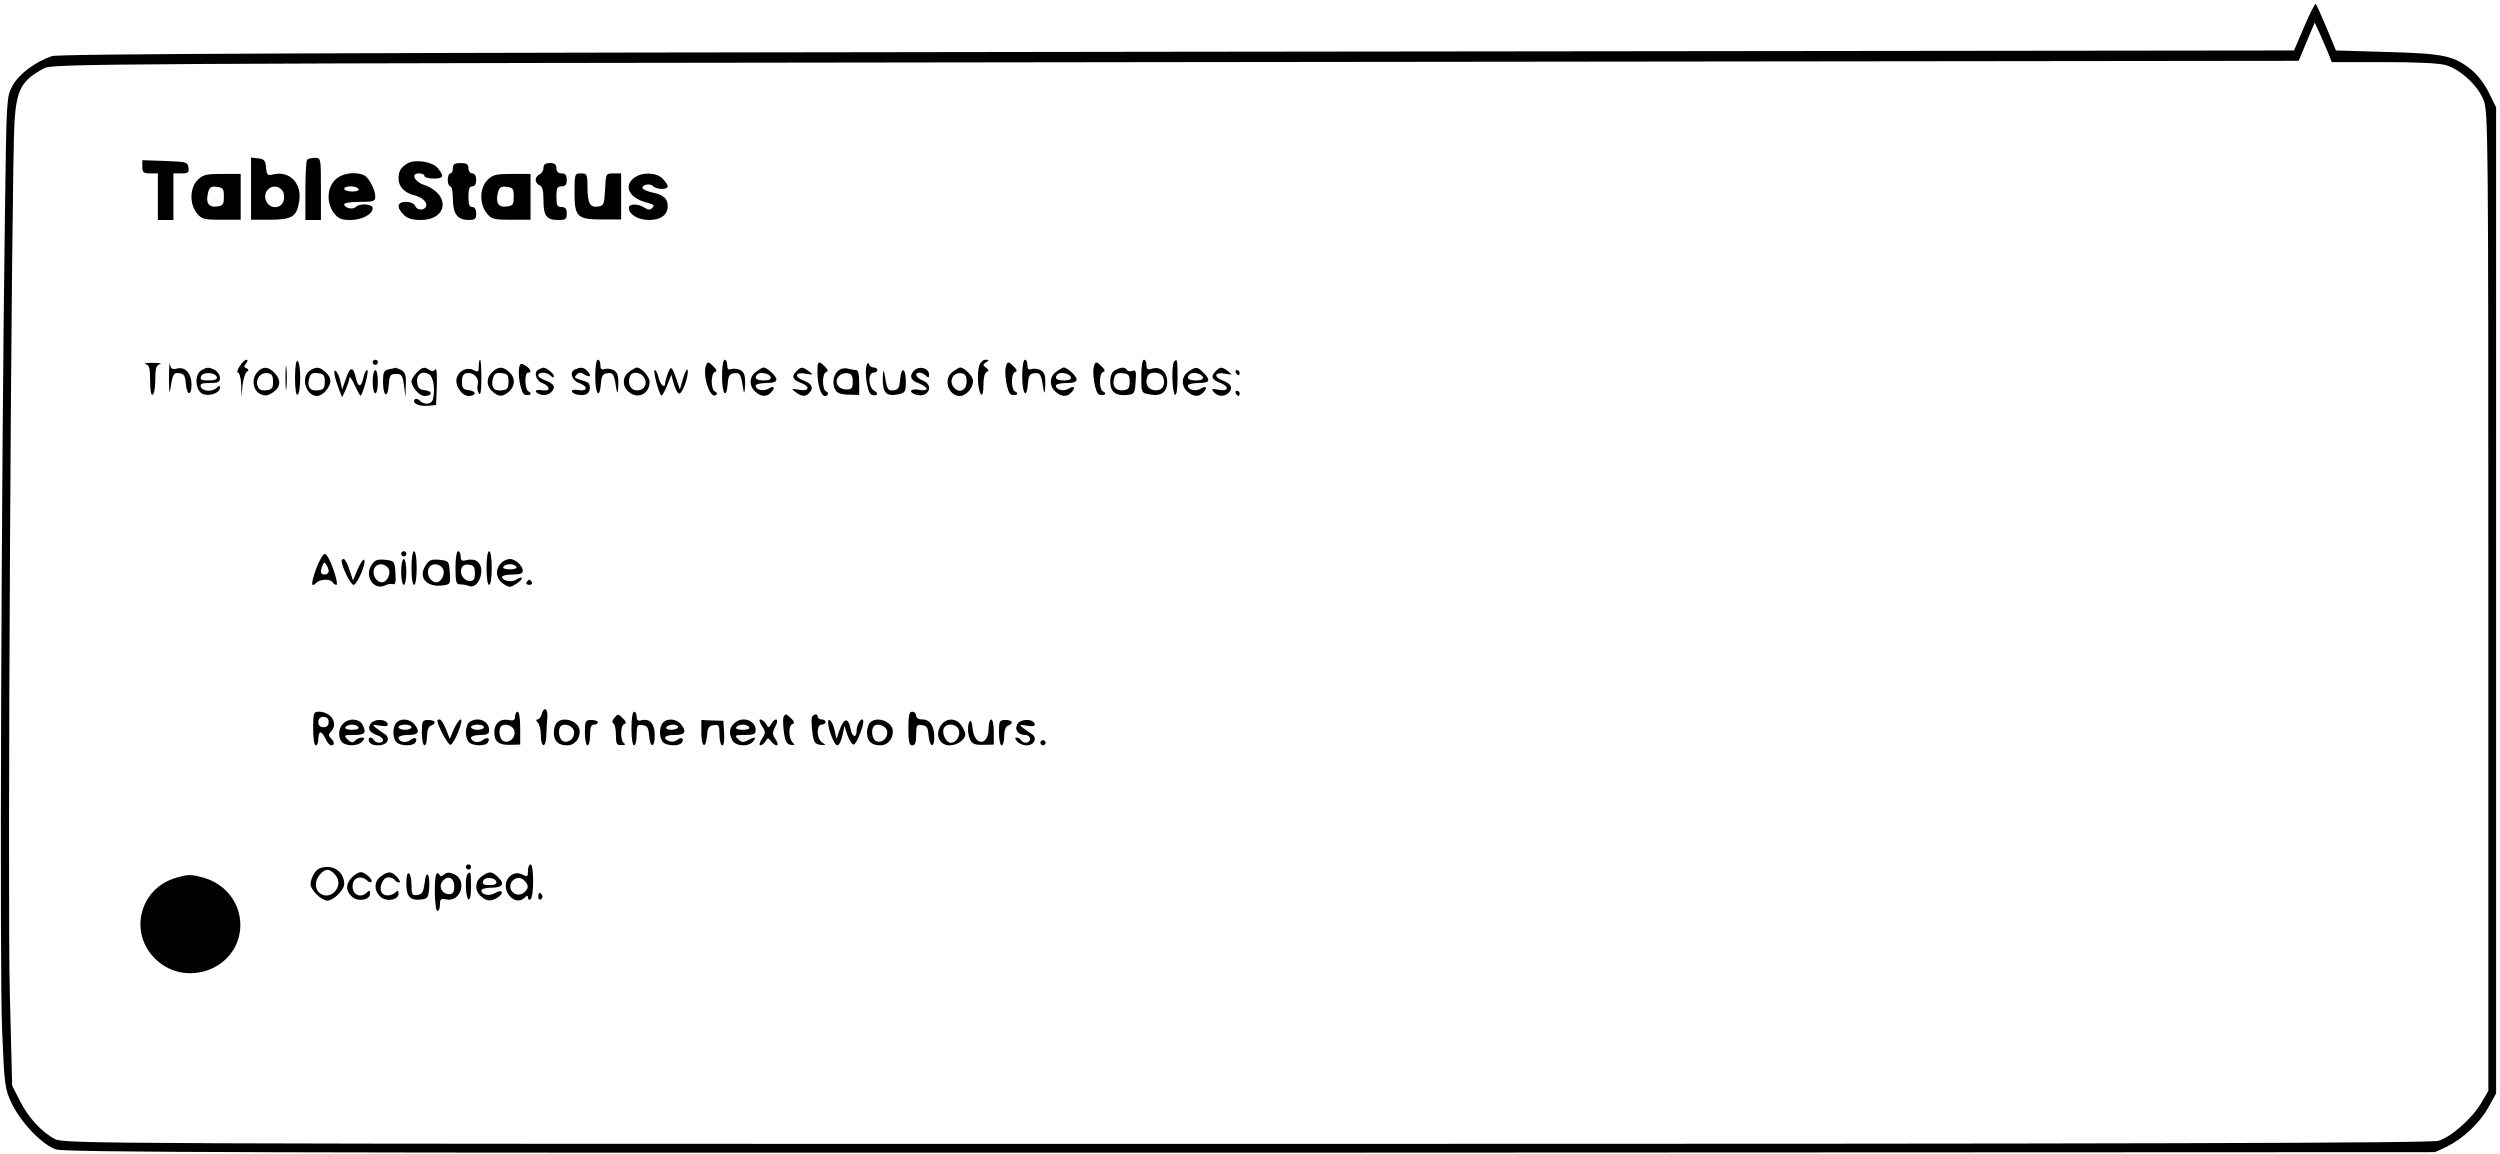 <?xml version="1.0" standalone="no"?>
<!DOCTYPE svg PUBLIC "-//W3C//DTD SVG 20010904//EN"
 "http://www.w3.org/TR/2001/REC-SVG-20010904/DTD/svg10.dtd">
<svg version="1.0" xmlns="http://www.w3.org/2000/svg"
 width="966pt" height="446pt" viewBox="0 0 966 446"
 preserveAspectRatio="xMidYMid meet">

<g transform="translate(0,446) scale(0.1,-0.1)"
fill="#000000" stroke="none">
<path d="M8904 4358 l-40 -93 -4314 -5 c-3387 -4 -4323 -8 -4350 -17 -66 -23
-128 -70 -152 -115 -23 -42 -23 -49 -29 -503 -14 -1005 -21 -2915 -11 -3141 9
-224 11 -232 38 -289 36 -74 116 -157 169 -176 34 -12 707 -14 4617 -13 l4577
2 45 21 c64 32 127 91 161 152 l30 54 0 1905 0 1905 -28 57 c-16 33 -45 70
-67 88 -69 55 -106 63 -324 69 l-200 6 -36 87 c-20 48 -39 90 -42 93 -2 3 -23
-37 -44 -87z m91 -100 l15 -38 201 0 c126 0 216 -4 241 -12 56 -17 123 -79
145 -136 17 -45 18 -131 18 -1937 l0 -1890 -27 -46 c-36 -61 -116 -132 -166
-147 -30 -9 -1107 -12 -4606 -12 -4480 0 -4568 0 -4604 19 -51 26 -105 85
-137 151 l-28 55 -9 355 c-10 357 6 3174 18 3370 8 125 28 160 114 206 34 18
162 19 4373 24 l4339 5 31 74 31 74 18 -39 c9 -21 24 -56 33 -76z"/>
<path d="M970 3731 l0 -120 74 0 c84 0 103 12 112 71 12 69 -38 120 -100 104
-22 -5 -25 -3 -28 26 -2 28 -8 34 -30 36 l-28 3 0 -120z m120 -6 c7 -8 10 -25
6 -40 -8 -31 -50 -35 -66 -5 -23 42 30 81 60 45z"/>
<path d="M1187 3843 c-4 -3 -7 -57 -7 -120 l0 -113 30 0 30 0 0 120 c0 119 0
120 -23 120 -13 0 -27 -3 -30 -7z"/>
<path d="M550 3815 c0 -21 5 -25 30 -25 l30 0 0 -90 0 -90 30 0 30 0 0 90 0
90 31 0 c26 0 30 3 27 23 -3 21 -8 22 -90 25 l-88 3 0 -26z"/>
<path d="M1575 3829 c-27 -17 -35 -29 -35 -60 0 -30 24 -55 62 -64 32 -8 53
-30 43 -45 -9 -15 -35 -12 -41 5 -4 9 -19 15 -35 15 -35 0 -38 -21 -9 -50 14
-14 33 -20 65 -20 107 0 116 101 12 136 -37 13 -50 44 -18 44 12 0 21 -4 21
-10 0 -5 16 -10 35 -10 39 0 43 8 17 40 -20 25 -87 36 -117 19z"/>
<path d="M1750 3810 c0 -11 -4 -20 -10 -20 -5 0 -10 -11 -10 -25 0 -14 5 -25
10 -25 6 0 10 -22 10 -49 0 -58 18 -81 61 -81 24 0 29 4 29 25 0 16 -6 25 -15
25 -11 0 -15 11 -15 40 0 29 4 40 15 40 9 0 15 9 15 25 0 16 -6 25 -15 25 -8
0 -15 9 -15 20 0 16 -7 20 -30 20 -23 0 -30 -4 -30 -20z"/>
<path d="M2100 3811 c0 -10 -7 -21 -15 -25 -8 -3 -15 -12 -15 -21 0 -9 7 -18
15 -21 11 -4 15 -21 15 -58 0 -61 12 -76 57 -76 29 0 33 3 33 25 0 18 -5 25
-20 25 -17 0 -20 7 -20 40 0 33 3 40 20 40 15 0 20 7 20 25 0 18 -5 25 -20 25
-13 0 -20 7 -20 20 0 15 -7 20 -25 20 -18 0 -25 -5 -25 -19z"/>
<path d="M764 3765 c-31 -31 -32 -92 -4 -128 19 -24 27 -26 95 -26 l75 0 0 89
0 88 -71 0 c-62 0 -75 -3 -95 -23z m101 -65 c0 -31 -3 -35 -28 -38 -31 -4 -43
14 -33 54 5 20 12 25 34 22 24 -3 27 -7 27 -38z"/>
<path d="M1295 3765 c-32 -31 -34 -91 -4 -129 16 -21 29 -26 63 -26 44 0 86
22 86 46 0 16 -50 20 -66 4 -12 -12 -44 -3 -44 11 0 5 27 9 60 9 54 0 60 2 60
20 0 29 -26 76 -45 84 -37 14 -86 6 -110 -19z m90 -35 c4 -6 -7 -10 -24 -10
-17 0 -31 5 -31 10 0 6 11 10 24 10 14 0 28 -4 31 -10z"/>
<path d="M1884 3765 c-31 -31 -32 -92 -4 -128 19 -24 27 -26 95 -26 l75 0 0
89 0 88 -71 0 c-62 0 -75 -3 -95 -23z m101 -65 c0 -31 -3 -35 -28 -38 -31 -4
-43 14 -33 54 5 20 12 25 34 22 24 -3 27 -7 27 -38z"/>
<path d="M2220 3717 c0 -96 10 -105 108 -105 l72 0 0 89 0 89 -30 0 c-29 0
-29 -1 -32 -62 -3 -58 -5 -63 -27 -66 -31 -5 -41 12 -41 76 0 49 -2 52 -25 52
-24 0 -25 -2 -25 -73z"/>
<path d="M2452 3774 c-46 -32 -20 -82 52 -98 22 -6 26 -10 17 -19 -9 -9 -16
-9 -31 1 -26 16 -60 15 -60 -1 0 -26 36 -47 78 -47 46 0 72 20 72 54 0 29 -17
44 -59 52 -17 4 -34 11 -37 15 -8 14 26 23 39 10 14 -14 57 -15 57 -1 0 6 -9
19 -20 30 -24 24 -77 26 -108 4z"/>
<path d="M653 3000 c0 -41 1 -64 4 -50 10 65 13 71 36 68 18 -2 23 -11 25 -40
4 -47 22 -50 22 -4 0 43 -24 70 -56 62 -18 -5 -24 -1 -27 16 -2 13 -4 -11 -4
-52z"/>
<path d="M926 3045 c-9 -14 -12 -25 -6 -25 5 0 11 -21 12 -47 l1 -48 4 45 c3
24 10 48 16 53 9 6 9 10 -1 14 -10 4 -10 8 -1 19 7 8 7 14 1 14 -5 0 -17 -11
-26 -25z"/>
<path d="M1103 3000 c0 -41 2 -58 4 -37 2 20 2 54 0 75 -2 20 -4 3 -4 -38z"/>
<path d="M1140 3000 c0 -45 4 -69 10 -65 6 3 10 33 10 65 0 32 -4 62 -10 65
-6 4 -10 -20 -10 -65z"/>
<path d="M1440 3060 c0 -5 5 -10 10 -10 6 0 10 5 10 10 0 6 -4 10 -10 10 -5 0
-10 -4 -10 -10z"/>
<path d="M1850 3045 c0 -23 -2 -24 -20 -15 -25 13 -56 -1 -65 -30 -9 -27 19
-70 45 -70 30 0 33 18 3 22 -24 3 -28 8 -28 33 0 21 5 31 18 33 26 5 49 -18
43 -42 -3 -12 -1 -28 4 -36 7 -10 10 8 10 58 0 39 -2 72 -5 72 -3 0 -5 -11 -5
-25z"/>
<path d="M2300 3005 c0 -69 17 -90 22 -27 2 29 7 38 25 40 23 3 26 -3 36 -68
3 -14 5 -4 6 22 1 37 -3 49 -18 58 -11 5 -27 7 -35 4 -12 -4 -16 0 -16 15 0
12 -4 21 -10 21 -6 0 -10 -28 -10 -65z"/>
<path d="M2790 3005 c0 -69 17 -90 22 -27 2 29 7 38 25 40 23 3 26 -3 36 -68
3 -14 5 -4 6 22 1 37 -3 49 -18 58 -11 5 -27 7 -35 4 -12 -4 -16 0 -16 15 0
12 -4 21 -10 21 -6 0 -10 -28 -10 -65z"/>
<path d="M3784 3048 c-10 -29 -5 -100 7 -112 5 -6 9 8 9 36 0 28 5 48 13 51 9
4 8 8 -3 16 -13 10 -13 12 0 21 13 8 13 10 -2 10 -9 0 -20 -10 -24 -22z"/>
<path d="M3950 3005 c0 -69 17 -90 22 -27 2 29 7 38 25 40 23 3 26 -3 36 -68
3 -14 5 -4 6 22 1 37 -3 49 -18 58 -11 5 -27 7 -35 4 -12 -4 -16 0 -16 15 0
12 -4 21 -10 21 -6 0 -10 -28 -10 -65z"/>
<path d="M4410 3006 c0 -63 0 -64 31 -70 45 -9 69 8 69 49 0 38 -27 61 -60 50
-16 -5 -20 -2 -20 14 0 12 -4 21 -10 21 -6 0 -10 -28 -10 -64z m85 -5 c10 -31
-5 -52 -34 -49 -26 3 -38 26 -27 54 8 21 53 18 61 -5z"/>
<path d="M4537 3063 c-11 -10 -8 -121 3 -128 6 -4 10 20 10 64 0 71 -1 77 -13
64z"/>
<path d="M563 3053 c14 -4 17 -16 17 -64 0 -38 4 -58 10 -54 6 3 10 30 10 60
0 43 4 54 18 58 9 3 -3 5 -28 5 -25 0 -37 -2 -27 -5z"/>
<path d="M2008 3047 c-10 -27 4 -106 19 -112 9 -3 19 -2 22 1 3 4 0 9 -6 11
-15 5 -18 73 -3 73 16 0 11 14 -9 27 -15 9 -20 9 -23 0z"/>
<path d="M2728 3048 c-15 -42 18 -136 40 -113 4 4 1 10 -5 12 -17 6 -17 70 -1
75 9 3 8 9 -4 21 -20 20 -24 21 -30 5z"/>
<path d="M3159 3043 c-4 -71 17 -131 38 -109 5 5 2 11 -4 13 -17 6 -17 70 -1
75 9 3 8 9 -4 21 -21 22 -28 21 -29 0z"/>
<path d="M3349 3049 c-10 -28 3 -107 18 -114 23 -8 31 5 10 16 -22 13 -24 69
-2 69 8 0 15 5 15 10 0 6 -6 10 -14 10 -8 0 -16 5 -18 12 -3 8 -6 7 -9 -3z"/>
<path d="M3888 3048 c-10 -28 4 -107 19 -113 9 -3 19 -2 22 1 3 4 0 9 -6 11
-17 6 -17 70 -1 75 9 3 8 9 -4 21 -20 20 -25 21 -30 5z"/>
<path d="M4228 3048 c-10 -28 4 -107 19 -113 9 -3 19 -2 22 1 3 4 0 9 -6 11
-17 6 -17 70 -1 75 9 3 8 9 -4 21 -20 20 -25 21 -30 5z"/>
<path d="M778 3029 c-27 -15 -24 -75 3 -90 25 -13 69 2 69 23 0 9 -3 9 -12 0
-17 -17 -55 -15 -62 3 -4 12 3 15 34 15 33 0 40 3 40 20 0 10 -9 24 -19 30
-24 12 -31 12 -53 -1z m60 -26 c2 -9 -8 -13 -32 -13 -28 0 -34 3 -29 16 7 18
54 16 61 -3z"/>
<path d="M996 3024 c-25 -25 -20 -72 9 -86 19 -9 29 -8 50 6 30 20 32 49 5 76
-24 24 -43 25 -64 4z m59 -39 c0 -25 -4 -31 -27 -33 -19 -2 -28 2 -33 18 -8
27 12 52 39 48 16 -2 21 -10 21 -33z"/>
<path d="M1196 3027 c-35 -26 -14 -97 29 -97 18 0 42 23 50 47 4 15 0 28 -14
42 -24 24 -40 26 -65 8z m59 -42 c0 -24 -5 -31 -24 -33 -31 -5 -45 11 -37 43
5 21 12 26 34 23 23 -2 27 -8 27 -33z"/>
<path d="M1337 2998 l-15 -43 -7 33 c-4 18 -12 35 -18 39 -11 7 -4 -27 14 -74
l11 -28 14 30 c7 17 14 37 14 45 1 8 10 -5 21 -29 11 -24 21 -42 23 -40 11 14
33 99 25 99 -5 0 -12 -13 -15 -30 -8 -38 -21 -38 -29 0 -10 45 -22 45 -38 -2z"/>
<path d="M1503 3033 c-20 -4 -23 -11 -23 -48 0 -57 18 -68 22 -13 3 38 6 43
28 43 22 0 26 -5 31 -45 l6 -45 1 47 c2 37 -2 49 -17 58 -11 5 -21 9 -23 9 -2
-1 -13 -4 -25 -6z"/>
<path d="M1610 3020 c-11 -11 -20 -26 -20 -33 0 -22 30 -57 50 -57 31 0 33 18
3 22 -22 2 -29 9 -31 31 -4 31 20 47 47 30 16 -10 23 -60 14 -95 -5 -21 -33
-24 -51 -6 -6 6 -15 9 -19 5 -13 -14 15 -28 48 -25 l34 3 3 75 c1 41 -1 70 -6
63 -5 -8 -13 -9 -22 -3 -21 14 -28 12 -50 -10z"/>
<path d="M1908 3028 c-28 -22 -31 -55 -9 -77 24 -24 41 -26 63 -8 28 21 31 54
9 76 -24 24 -41 26 -63 9z m57 -43 c0 -24 -5 -31 -24 -33 -31 -5 -45 11 -37
43 5 21 12 26 34 23 23 -2 27 -8 27 -33z"/>
<path d="M2083 3033 c-22 -8 -14 -43 12 -53 14 -5 25 -15 25 -21 0 -7 -10 -9
-25 -7 -30 6 -34 -8 -5 -17 23 -7 50 10 50 30 0 7 -13 18 -30 24 -16 5 -30 15
-30 20 0 15 33 14 48 -1 9 -9 12 -9 12 0 0 9 -32 34 -42 31 -2 0 -9 -3 -15 -6z"/>
<path d="M2223 3033 c-25 -9 -14 -44 17 -54 34 -13 30 -33 -6 -26 -13 2 -24 1
-24 -4 0 -12 35 -20 54 -13 20 8 21 43 1 49 -49 16 -49 15 -36 28 9 9 16 9 31
-1 22 -13 27 -3 8 16 -13 13 -24 14 -45 5z"/>
<path d="M2432 3024 c-27 -18 -29 -55 -4 -77 35 -32 82 -10 82 38 0 20 -32 55
-50 55 -3 0 -16 -7 -28 -16z m58 -25 c14 -26 -4 -51 -34 -47 -21 3 -32 28 -22
54 8 21 44 17 56 -7z"/>
<path d="M2580 3016 c-5 -15 -10 -32 -10 -37 0 -22 -19 -6 -25 21 -4 17 -10
30 -15 30 -8 0 15 -88 25 -98 3 -3 13 14 22 37 l17 43 10 -37 c6 -20 15 -36
21 -36 12 0 37 70 32 91 -2 8 -9 -5 -17 -30 l-13 -45 -13 39 c-18 52 -22 54
-34 22z"/>
<path d="M2922 3024 c-27 -18 -29 -55 -4 -77 22 -20 43 -22 60 -5 19 19 14 30
-7 17 -20 -13 -51 -6 -51 11 0 5 18 10 40 10 28 0 40 4 40 14 0 13 -36 46 -50
46 -3 0 -16 -7 -28 -16z m56 -21 c2 -9 -7 -13 -27 -13 -30 0 -39 9 -24 24 11
10 46 3 51 -11z"/>
<path d="M3076 3024 c-19 -18 -13 -32 20 -44 37 -14 30 -34 -8 -26 -31 5 -32
5 -14 -9 25 -19 40 -19 56 0 15 17 6 33 -26 45 -37 14 -30 34 9 26 30 -5 31
-5 13 9 -25 19 -31 19 -50 -1z"/>
<path d="M3236 3025 c-18 -18 -21 -52 -6 -75 5 -9 25 -15 49 -15 l41 -1 0 48
c0 32 -4 48 -12 48 -7 0 -22 3 -34 6 -13 3 -28 -1 -38 -11z m59 -40 c0 -25 -4
-30 -24 -30 -32 0 -49 28 -31 50 7 9 23 15 34 13 16 -2 21 -10 21 -33z"/>
<path d="M3411 2999 c-1 -56 13 -72 58 -63 29 6 31 9 31 50 0 54 -18 59 -22 7
-2 -30 -7 -39 -25 -41 -23 -3 -26 3 -36 68 -3 14 -5 4 -6 -21z"/>
<path d="M3532 3028 c-20 -20 -13 -39 18 -49 17 -6 30 -16 30 -21 0 -6 -12 -8
-30 -4 -32 6 -42 -9 -11 -19 48 -15 73 37 26 55 -26 10 -34 30 -12 30 7 0 18
-5 25 -12 9 -9 12 -8 12 4 0 26 -38 36 -58 16z"/>
<path d="M3682 3024 c-39 -27 -19 -94 27 -94 24 0 51 31 51 58 0 18 -33 52
-50 52 -3 0 -16 -7 -28 -16z m53 -39 c0 -35 -31 -47 -51 -20 -18 25 0 57 29
53 17 -2 22 -10 22 -33z"/>
<path d="M4082 3024 c-27 -18 -29 -55 -4 -77 22 -20 43 -22 60 -5 19 19 14 30
-7 17 -20 -13 -51 -6 -51 11 0 5 18 10 40 10 28 0 40 4 40 14 0 13 -36 46 -50
46 -3 0 -16 -7 -28 -16z m56 -21 c2 -9 -7 -13 -27 -13 -30 0 -39 9 -24 24 11
10 46 3 51 -11z"/>
<path d="M4308 3029 c-12 -6 -18 -22 -18 -44 0 -39 21 -56 66 -51 27 3 29 6
32 51 3 39 1 47 -12 42 -8 -3 -18 -2 -21 3 -8 13 -25 12 -47 -1z m57 -44 c0
-25 -4 -31 -26 -33 -29 -3 -44 18 -33 50 4 14 13 18 32 16 23 -2 27 -8 27 -33z"/>
<path d="M4592 3024 c-27 -18 -29 -55 -4 -77 22 -20 43 -22 60 -5 19 19 14 30
-7 17 -20 -13 -51 -6 -51 11 0 5 18 10 40 10 45 0 50 10 20 40 -24 24 -29 24
-58 4z m56 -21 c2 -9 -7 -13 -27 -13 -30 0 -39 9 -24 24 11 10 46 3 51 -11z"/>
<path d="M4696 3024 c-19 -18 -13 -32 20 -44 36 -14 31 -34 -7 -26 -27 5 -30
4 -19 -9 16 -19 44 -19 60 0 15 17 6 33 -26 45 -37 14 -30 34 9 26 30 -5 31
-5 13 9 -25 19 -31 19 -50 -1z"/>
<path d="M1440 2985 c0 -25 5 -45 10 -45 6 0 10 20 10 45 0 25 -4 45 -10 45
-5 0 -10 -20 -10 -45z"/>
<path d="M4775 3020 c3 -5 8 -10 11 -10 2 0 4 5 4 10 0 6 -5 10 -11 10 -5 0
-7 -4 -4 -10z"/>
<path d="M4775 2940 c3 -5 8 -10 11 -10 2 0 4 5 4 10 0 6 -5 10 -11 10 -5 0
-7 -4 -4 -10z"/>
<path d="M1550 2320 c0 -5 5 -10 10 -10 6 0 10 5 10 10 0 6 -4 10 -10 10 -5 0
-10 -4 -10 -10z"/>
<path d="M1590 2265 c0 -37 4 -65 10 -65 6 0 10 28 10 65 0 37 -4 65 -10 65
-6 0 -10 -28 -10 -65z"/>
<path d="M1760 2266 c0 -55 3 -65 18 -64 9 0 24 -2 33 -6 38 -16 68 66 34 94
-8 7 -25 10 -40 6 -20 -5 -25 -3 -25 14 0 11 -4 20 -10 20 -6 0 -10 -28 -10
-64z m75 -21 c0 -23 -5 -30 -19 -30 -24 0 -41 27 -33 49 4 11 15 16 29 14 18
-2 23 -9 23 -33z"/>
<path d="M1880 2265 c0 -37 4 -65 10 -65 6 0 10 28 10 65 0 37 -4 65 -10 65
-6 0 -10 -28 -10 -65z"/>
<path d="M1222 2263 c-21 -58 -21 -76 0 -55 15 15 55 16 63 2 3 -5 10 -10 15
-10 5 0 0 27 -12 60 -11 33 -26 60 -33 60 -6 0 -22 -26 -33 -57z m48 -10 c0
-7 -7 -13 -15 -13 -16 0 -19 9 -9 35 5 13 8 14 15 3 5 -7 9 -19 9 -25z"/>
<path d="M1320 2293 c0 -22 35 -93 46 -93 14 0 51 87 41 97 -4 3 -15 -13 -25
-37 l-18 -43 -14 42 c-7 22 -17 41 -22 41 -4 0 -8 -3 -8 -7z"/>
<path d="M1435 2276 c-28 -43 10 -99 53 -78 9 5 23 7 30 5 10 -4 12 7 10 42
-3 47 -4 48 -40 52 -31 3 -40 -1 -53 -21z m64 -10 c15 -18 -2 -56 -23 -56 -21
0 -38 27 -31 50 7 23 37 27 54 6z"/>
<path d="M1550 2250 c0 -27 5 -50 10 -50 6 0 10 23 10 50 0 28 -4 50 -10 50
-5 0 -10 -22 -10 -50z"/>
<path d="M1645 2276 c-31 -47 3 -87 67 -78 28 4 29 6 26 50 -3 44 -4 45 -40
49 -31 3 -40 -1 -53 -21z m64 -10 c15 -18 -2 -56 -23 -56 -21 0 -38 27 -31 50
7 23 37 27 54 6z"/>
<path d="M1936 2284 c-24 -24 -20 -61 9 -80 23 -15 27 -15 51 1 14 9 23 19 20
22 -3 3 -12 0 -20 -6 -16 -13 -56 -6 -56 10 0 5 18 9 40 9 28 0 40 4 40 14 0
20 -28 46 -50 46 -10 0 -26 -7 -34 -16z m59 -14 c4 -6 -7 -10 -25 -10 -18 0
-29 4 -25 10 3 6 15 10 25 10 10 0 22 -4 25 -10z"/>
<path d="M2035 2210 c-3 -5 1 -10 10 -10 9 0 13 5 10 10 -3 6 -8 10 -10 10 -2
0 -7 -4 -10 -10z"/>
<path d="M2093 1700 c-3 -11 -10 -20 -16 -20 -7 0 -7 -4 1 -12 7 -7 12 -29 12
-50 0 -49 20 -50 21 0 1 20 2 52 4 70 3 35 -14 44 -22 12z"/>
<path d="M1210 1645 c0 -37 4 -65 10 -65 6 0 10 11 10 25 0 14 4 25 8 25 5 0
14 -11 20 -25 6 -14 16 -25 22 -25 14 0 13 13 -2 28 -9 9 -9 15 0 24 31 31 3
78 -47 78 -19 0 -21 -6 -21 -65z m60 25 c0 -13 -7 -20 -20 -20 -13 0 -20 7
-20 20 0 13 7 20 20 20 13 0 20 -7 20 -20z"/>
<path d="M1990 1691 c0 -14 -6 -17 -25 -13 -33 6 -55 -14 -55 -48 0 -36 18
-50 63 -48 l37 1 0 64 c0 35 -4 63 -10 63 -5 0 -10 -8 -10 -19z m-2 -57 c4
-25 -20 -47 -42 -38 -16 6 -22 45 -9 58 14 14 48 1 51 -20z"/>
<path d="M2440 1645 c0 -37 4 -65 10 -65 6 0 10 18 10 41 0 36 2 40 23 37 18
-2 23 -10 25 -40 4 -50 22 -49 22 1 0 43 -19 66 -50 58 -15 -4 -20 0 -20 14 0
10 -4 19 -10 19 -6 0 -10 -28 -10 -65z"/>
<path d="M3510 1645 c0 -51 3 -65 15 -65 11 0 15 11 15 41 0 36 2 40 23 37 18
-2 23 -10 25 -40 4 -45 22 -51 22 -7 0 44 -17 69 -45 69 -16 0 -25 6 -25 15 0
8 -7 15 -15 15 -12 0 -15 -14 -15 -65z"/>
<path d="M2373 1685 c-8 -9 -9 -16 -3 -20 6 -3 10 -24 10 -46 0 -34 3 -39 23
-38 12 0 16 3 10 6 -17 6 -17 70 -1 75 9 3 8 9 -4 21 -20 20 -20 20 -35 2z"/>
<path d="M3027 1688 c-2 -7 -1 -33 2 -58 5 -34 11 -46 26 -48 16 -3 18 -1 8 9
-17 17 -17 66 -1 71 9 3 8 9 -4 21 -20 20 -24 21 -31 5z"/>
<path d="M3137 1688 c-2 -7 -1 -33 2 -58 5 -39 10 -45 31 -48 22 -2 23 -1 8 8
-23 14 -25 70 -3 70 8 0 15 5 15 10 0 6 -7 10 -15 10 -8 0 -15 5 -15 10 0 14
-17 12 -23 -2z"/>
<path d="M1326 1664 c-19 -18 -21 -55 -4 -72 17 -17 63 -15 78 3 10 12 10 15
-2 15 -8 0 -19 -5 -26 -12 -9 -9 -16 -8 -29 5 -16 16 -15 17 25 17 43 0 49 8
32 41 -13 23 -53 25 -74 3z m59 -14 c4 -6 -7 -10 -25 -10 -18 0 -29 4 -25 10
3 6 15 10 25 10 10 0 22 -4 25 -10z"/>
<path d="M1431 1662 c-11 -21 -3 -33 32 -45 9 -4 17 -11 17 -17 0 -13 -27 -13
-35 0 -10 16 -25 12 -19 -5 8 -21 63 -20 71 2 4 10 0 21 -11 27 -10 6 -25 17
-34 24 -15 12 -13 13 16 8 24 -4 32 -2 30 7 -8 21 -55 20 -67 -1z"/>
<path d="M1532 1668 c-7 -7 -12 -24 -12 -38 0 -14 5 -31 12 -38 15 -15 64 -16
73 -1 11 17 -3 23 -20 9 -16 -13 -45 -7 -45 10 0 5 15 10 34 10 42 0 50 10 30
38 -17 24 -53 29 -72 10z m58 -18 c0 -5 -11 -10 -25 -10 -14 0 -25 5 -25 10 0
6 11 10 25 10 14 0 25 -4 25 -10z"/>
<path d="M1630 1629 c0 -27 5 -49 10 -49 6 0 10 16 10 35 0 22 6 38 15 41 23
9 18 22 -10 22 -23 0 -25 -4 -25 -49z"/>
<path d="M1690 1676 c0 -19 42 -97 51 -94 15 5 52 98 39 98 -5 0 -17 -17 -26
-37 l-16 -38 -15 38 c-8 20 -19 37 -24 37 -5 0 -9 -2 -9 -4z"/>
<path d="M1812 1668 c-7 -7 -12 -24 -12 -38 0 -14 5 -31 12 -38 15 -15 64 -16
73 -1 11 17 -3 23 -20 9 -16 -13 -45 -7 -45 10 0 5 16 10 35 10 27 0 35 4 35
18 0 24 -19 42 -45 42 -12 0 -26 -5 -33 -12z m58 -18 c0 -5 -11 -10 -25 -10
-14 0 -25 5 -25 10 0 6 11 10 25 10 14 0 25 -4 25 -10z"/>
<path d="M2152 1668 c-7 -7 -12 -24 -12 -38 0 -34 17 -50 52 -50 27 0 48 23
48 54 0 37 -61 61 -88 34z m66 -34 c4 -25 -20 -47 -42 -38 -16 6 -22 45 -9 58
14 14 48 1 51 -20z"/>
<path d="M2260 1629 c0 -27 5 -49 10 -49 6 0 10 18 10 40 0 29 4 40 15 40 8 0
15 4 15 9 0 5 -11 9 -25 9 -23 0 -25 -4 -25 -49z"/>
<path d="M2562 1668 c-7 -7 -12 -24 -12 -38 0 -14 5 -31 12 -38 15 -15 64 -16
73 -1 10 16 -3 23 -18 10 -8 -6 -22 -9 -31 -5 -28 11 -18 24 18 24 42 0 50 10
30 38 -17 24 -53 29 -72 10z m58 -18 c0 -5 -12 -10 -26 -10 -14 0 -23 4 -19
10 3 6 15 10 26 10 10 0 19 -4 19 -10z"/>
<path d="M2710 1629 c0 -57 17 -66 22 -11 2 30 7 38 26 40 20 3 22 -1 22 -37
0 -23 5 -41 11 -41 6 0 9 19 7 48 l-3 47 -42 1 -43 2 0 -49z"/>
<path d="M2836 1664 c-19 -18 -20 -38 -6 -65 13 -23 62 -26 80 -4 15 18 7 19
-22 4 -16 -9 -24 -7 -36 5 -15 15 -13 16 26 16 34 0 42 4 42 18 0 40 -54 57
-84 26z m59 -14 c4 -6 -7 -10 -25 -10 -18 0 -29 4 -25 10 3 6 15 10 25 10 10
0 22 -4 25 -10z"/>
<path d="M2944 1655 c15 -23 15 -27 0 -50 -9 -14 -12 -25 -6 -25 6 0 15 7 20
16 8 14 10 14 21 0 21 -25 35 -19 18 7 -13 20 -13 26 -1 50 16 29 2 38 -16 10
-10 -17 -10 -17 -20 0 -6 9 -16 17 -22 17 -6 0 -3 -11 6 -25z"/>
<path d="M3200 1669 c0 -28 24 -89 35 -89 7 0 16 17 20 38 l8 37 11 -34 c7
-19 17 -36 23 -38 12 -4 47 87 37 96 -7 7 -24 -20 -24 -41 0 -33 -18 -27 -24
8 -9 43 -25 40 -42 -7 l-12 -34 -7 33 c-7 32 -25 54 -25 31z"/>
<path d="M3362 1668 c-7 -7 -12 -24 -12 -38 0 -34 17 -50 52 -50 27 0 48 23
48 54 0 37 -61 61 -88 34z m66 -34 c4 -25 -20 -47 -42 -38 -16 6 -22 45 -9 58
14 14 48 1 51 -20z"/>
<path d="M3635 1656 c-23 -35 -5 -76 34 -76 30 0 61 22 61 43 0 7 -7 23 -16
35 -20 29 -59 29 -79 -2z m70 -16 c7 -23 -10 -50 -31 -50 -18 0 -35 34 -28 54
9 24 51 20 59 -4z"/>
<path d="M3748 1674 c-11 -11 -10 -52 2 -75 8 -14 20 -18 50 -17 l40 1 0 49
c0 26 -4 48 -10 48 -5 0 -10 -15 -10 -34 0 -70 -56 -70 -62 1 -2 19 -6 31 -10
27z"/>
<path d="M3860 1629 c0 -27 5 -49 10 -49 6 0 10 16 10 35 0 22 6 38 15 41 23
9 18 22 -10 22 -23 0 -25 -4 -25 -49z"/>
<path d="M3931 1662 c-12 -22 3 -42 31 -42 10 0 18 -7 18 -15 0 -17 -25 -20
-35 -5 -3 6 -11 10 -17 10 -7 0 -6 -6 2 -15 7 -8 23 -15 37 -15 30 0 43 30 19
44 -10 6 -25 17 -34 24 -15 12 -13 13 16 8 24 -4 32 -2 30 7 -7 21 -55 20 -67
-1z"/>
<path d="M4020 1590 c0 -5 5 -10 10 -10 6 0 10 5 10 10 0 6 -4 10 -10 10 -5 0
-10 -4 -10 -10z"/>
<path d="M1800 1110 c0 -5 5 -10 10 -10 6 0 10 5 10 10 0 6 -4 10 -10 10 -5 0
-10 -4 -10 -10z"/>
<path d="M2040 1095 c0 -23 -2 -24 -20 -15 -44 24 -85 -31 -56 -75 18 -27 45
-32 64 -13 9 9 12 9 12 -1 0 -7 5 -9 10 -6 6 3 10 35 10 71 0 36 -4 64 -10 64
-5 0 -10 -11 -10 -25z m-6 -47 c8 -14 7 -21 -6 -34 -30 -30 -75 9 -48 42 16
18 39 15 54 -8z"/>
<path d="M1216 1088 c-9 -12 -16 -32 -16 -44 0 -23 42 -64 65 -64 23 0 65 41
65 64 0 38 -28 66 -65 66 -24 0 -39 -7 -49 -22z m79 -8 c38 -42 -18 -105 -61
-70 -19 16 -18 49 3 72 21 23 36 23 58 -2z"/>
<path d="M1360 1070 c-25 -25 -25 -52 0 -75 23 -21 70 -13 70 12 0 13 -3 14
-12 5 -29 -29 -66 -2 -53 39 7 21 35 25 53 7 6 -6 14 -9 17 -6 8 8 -24 38 -41
38 -8 0 -23 -9 -34 -20z"/>
<path d="M1472 1074 c-27 -19 -28 -55 -2 -79 23 -21 70 -13 70 12 0 13 -3 14
-12 5 -15 -15 -45 -16 -53 -1 -12 19 4 59 25 59 10 0 22 -4 25 -10 3 -5 11
-10 17 -10 6 0 3 9 -7 20 -22 24 -34 25 -63 4z"/>
<path d="M1570 1047 c0 -51 14 -67 55 -63 27 3 30 7 33 41 5 57 -11 80 -17 25
-5 -37 -10 -46 -28 -48 -21 -3 -23 1 -23 37 0 22 -4 43 -10 46 -6 4 -10 -11
-10 -38z"/>
<path d="M1687 1084 c-11 -11 -8 -144 3 -144 6 0 10 11 10 25 0 21 4 24 23 20
56 -14 85 73 32 97 -18 8 -28 8 -39 -1 -10 -8 -15 -9 -18 -1 -2 6 -7 8 -11 4z
m68 -49 c0 -23 -5 -30 -19 -30 -28 0 -43 29 -26 50 21 25 45 14 45 -20z"/>
<path d="M1807 1083 c-11 -10 -8 -91 3 -98 6 -4 10 15 10 49 0 57 -1 61 -13
49z"/>
<path d="M1862 1074 c-27 -18 -29 -55 -4 -77 23 -21 42 -21 68 -3 24 18 13 31
-14 15 -21 -13 -52 -7 -52 11 0 5 18 10 40 10 44 0 52 16 22 43 -23 21 -32 21
-60 1z m56 -21 c2 -9 -7 -13 -27 -13 -23 0 -29 4 -24 16 6 17 44 15 51 -3z"/>
<path d="M680 1068 c-136 -39 -183 -203 -86 -307 112 -120 318 -54 334 108 8
92 -51 175 -143 200 -47 13 -58 13 -105 -1z"/>
<path d="M2080 994 c0 -8 5 -12 10 -9 6 4 8 11 5 16 -9 14 -15 11 -15 -7z"/>
</g>
</svg>
